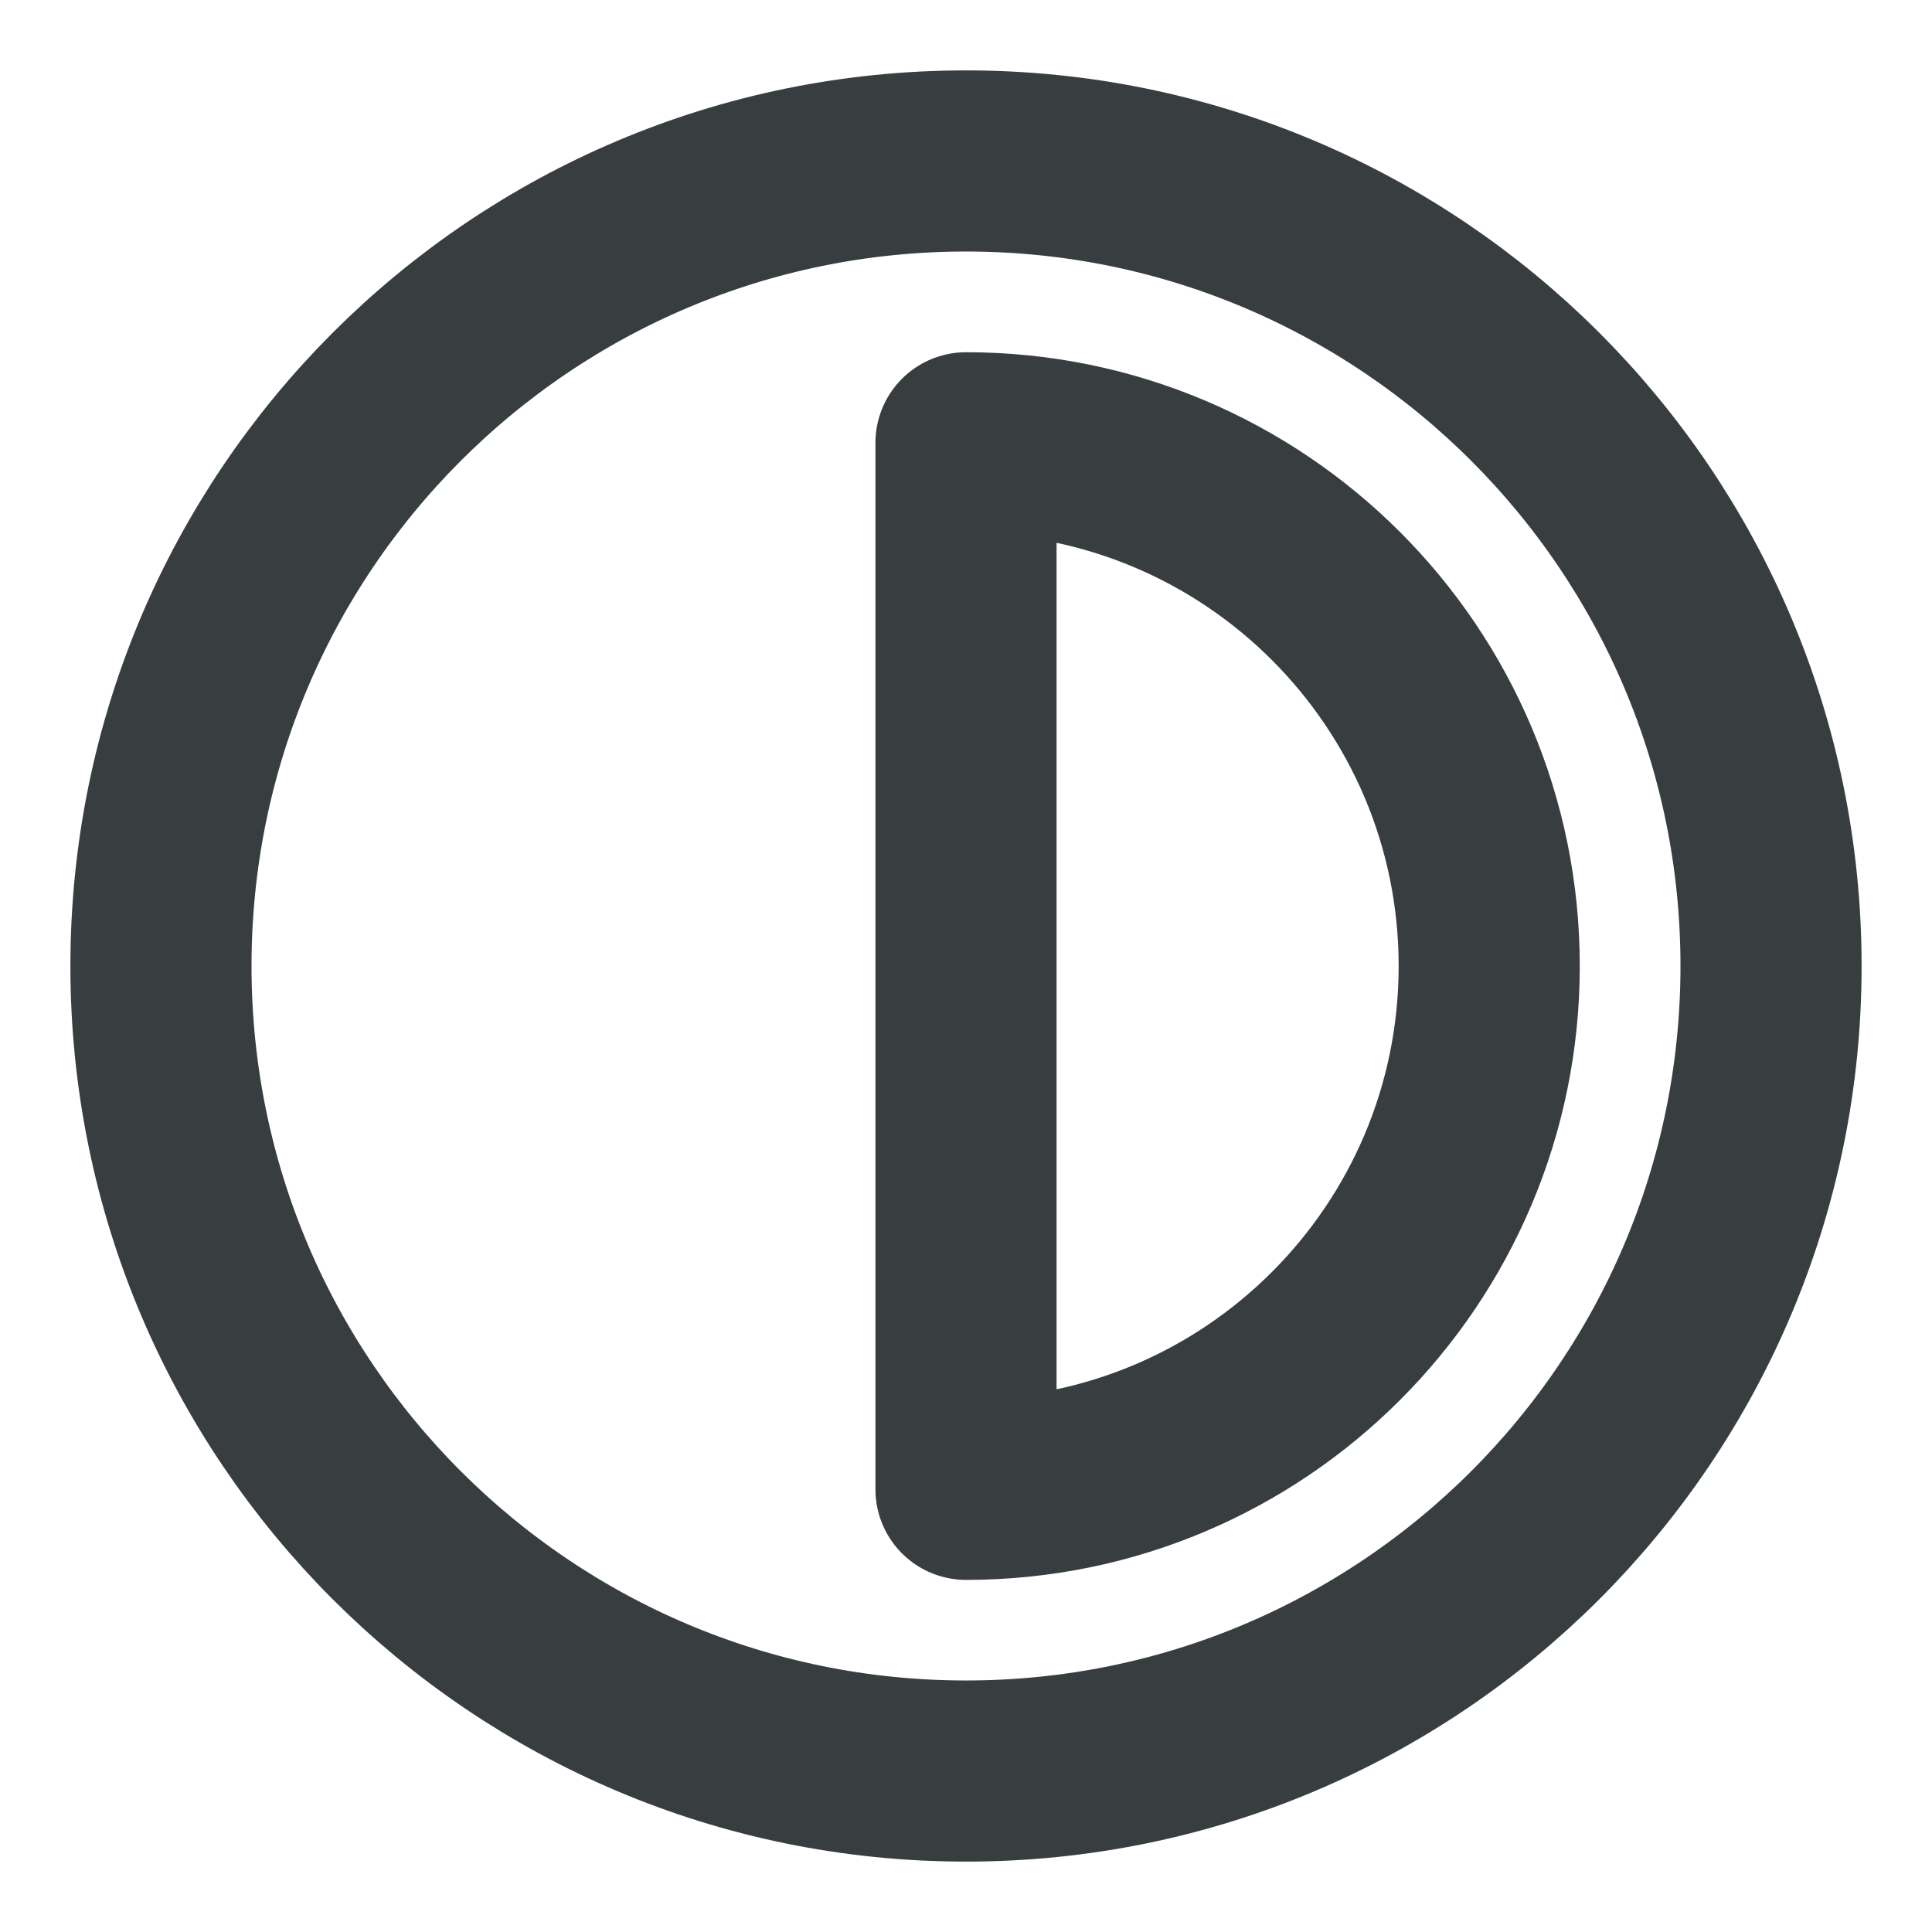 <svg width="16" height="16" viewBox="0 0 16 16" fill="none" xmlns="http://www.w3.org/2000/svg">
<path d="M8 14.667C11.682 14.667 14.667 11.682 14.667 8C14.667 4.318 11.682 1.333 8 1.333C4.318 1.333 1.333 4.318 1.333 8C1.333 11.682 4.318 14.667 8 14.667Z" stroke="#383E40" stroke-width="1.5" stroke-linecap="round" stroke-linejoin="round"/>
<path d="M8 12.334C10.393 12.334 12.333 10.393 12.333 8C12.333 5.607 10.393 3.667 8 3.667V12.334Z" stroke="#383E40" stroke-width="1.5" stroke-linecap="round" stroke-linejoin="round"/>
</svg>

